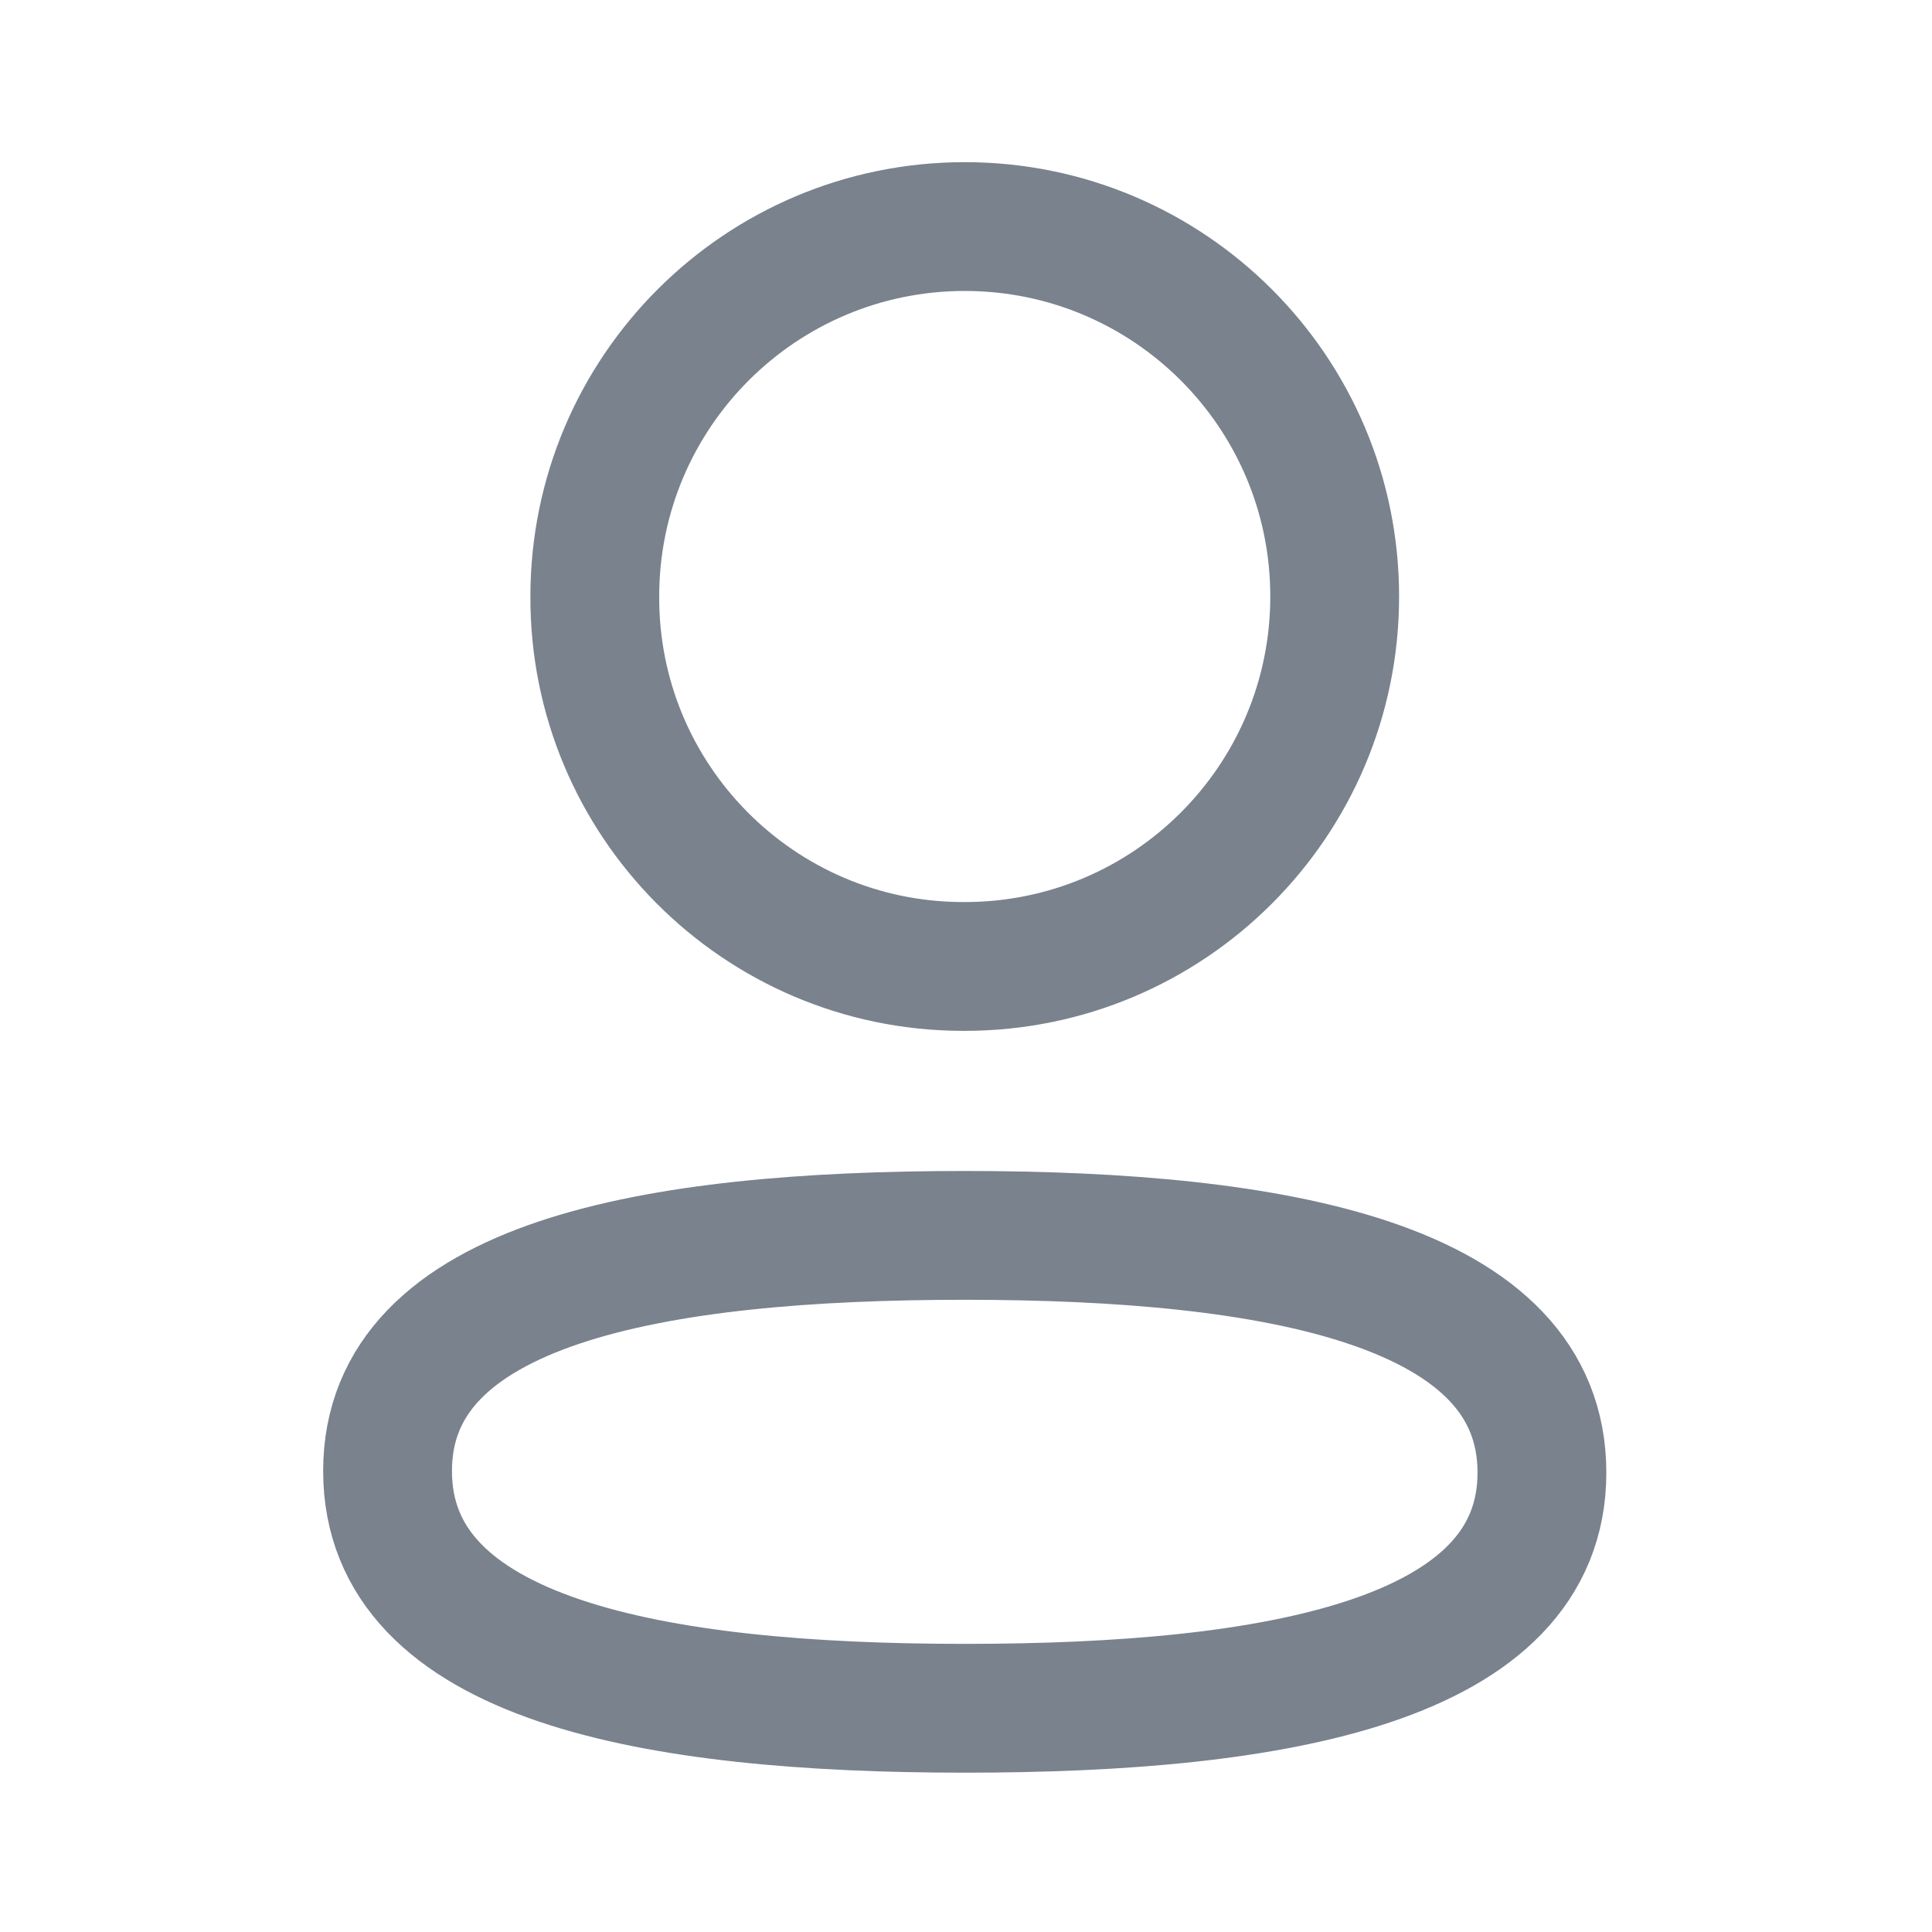 <svg width="30" height="30" viewBox="0 0 30 30" fill="none" xmlns="http://www.w3.org/2000/svg">
<path fill-rule="evenodd" clip-rule="evenodd" d="M14.981 19.183C10.146 19.183 6.018 19.914 6.018 22.841C6.018 25.768 10.12 26.526 14.981 26.526C19.815 26.526 23.943 25.793 23.943 22.867C23.943 19.941 19.842 19.183 14.981 19.183Z" stroke="#79828D" stroke-width="2" stroke-linecap="round" stroke-linejoin="round"/>
<path fill-rule="evenodd" clip-rule="evenodd" d="M14.981 15.007C18.154 15.007 20.725 12.435 20.725 9.262C20.725 6.09 18.154 3.518 14.981 3.518C11.808 3.518 9.236 6.09 9.236 9.262C9.225 12.424 11.78 14.997 14.94 15.007H14.981Z" stroke="#79828D" stroke-width="2" stroke-linecap="round" stroke-linejoin="round"/>
</svg>
